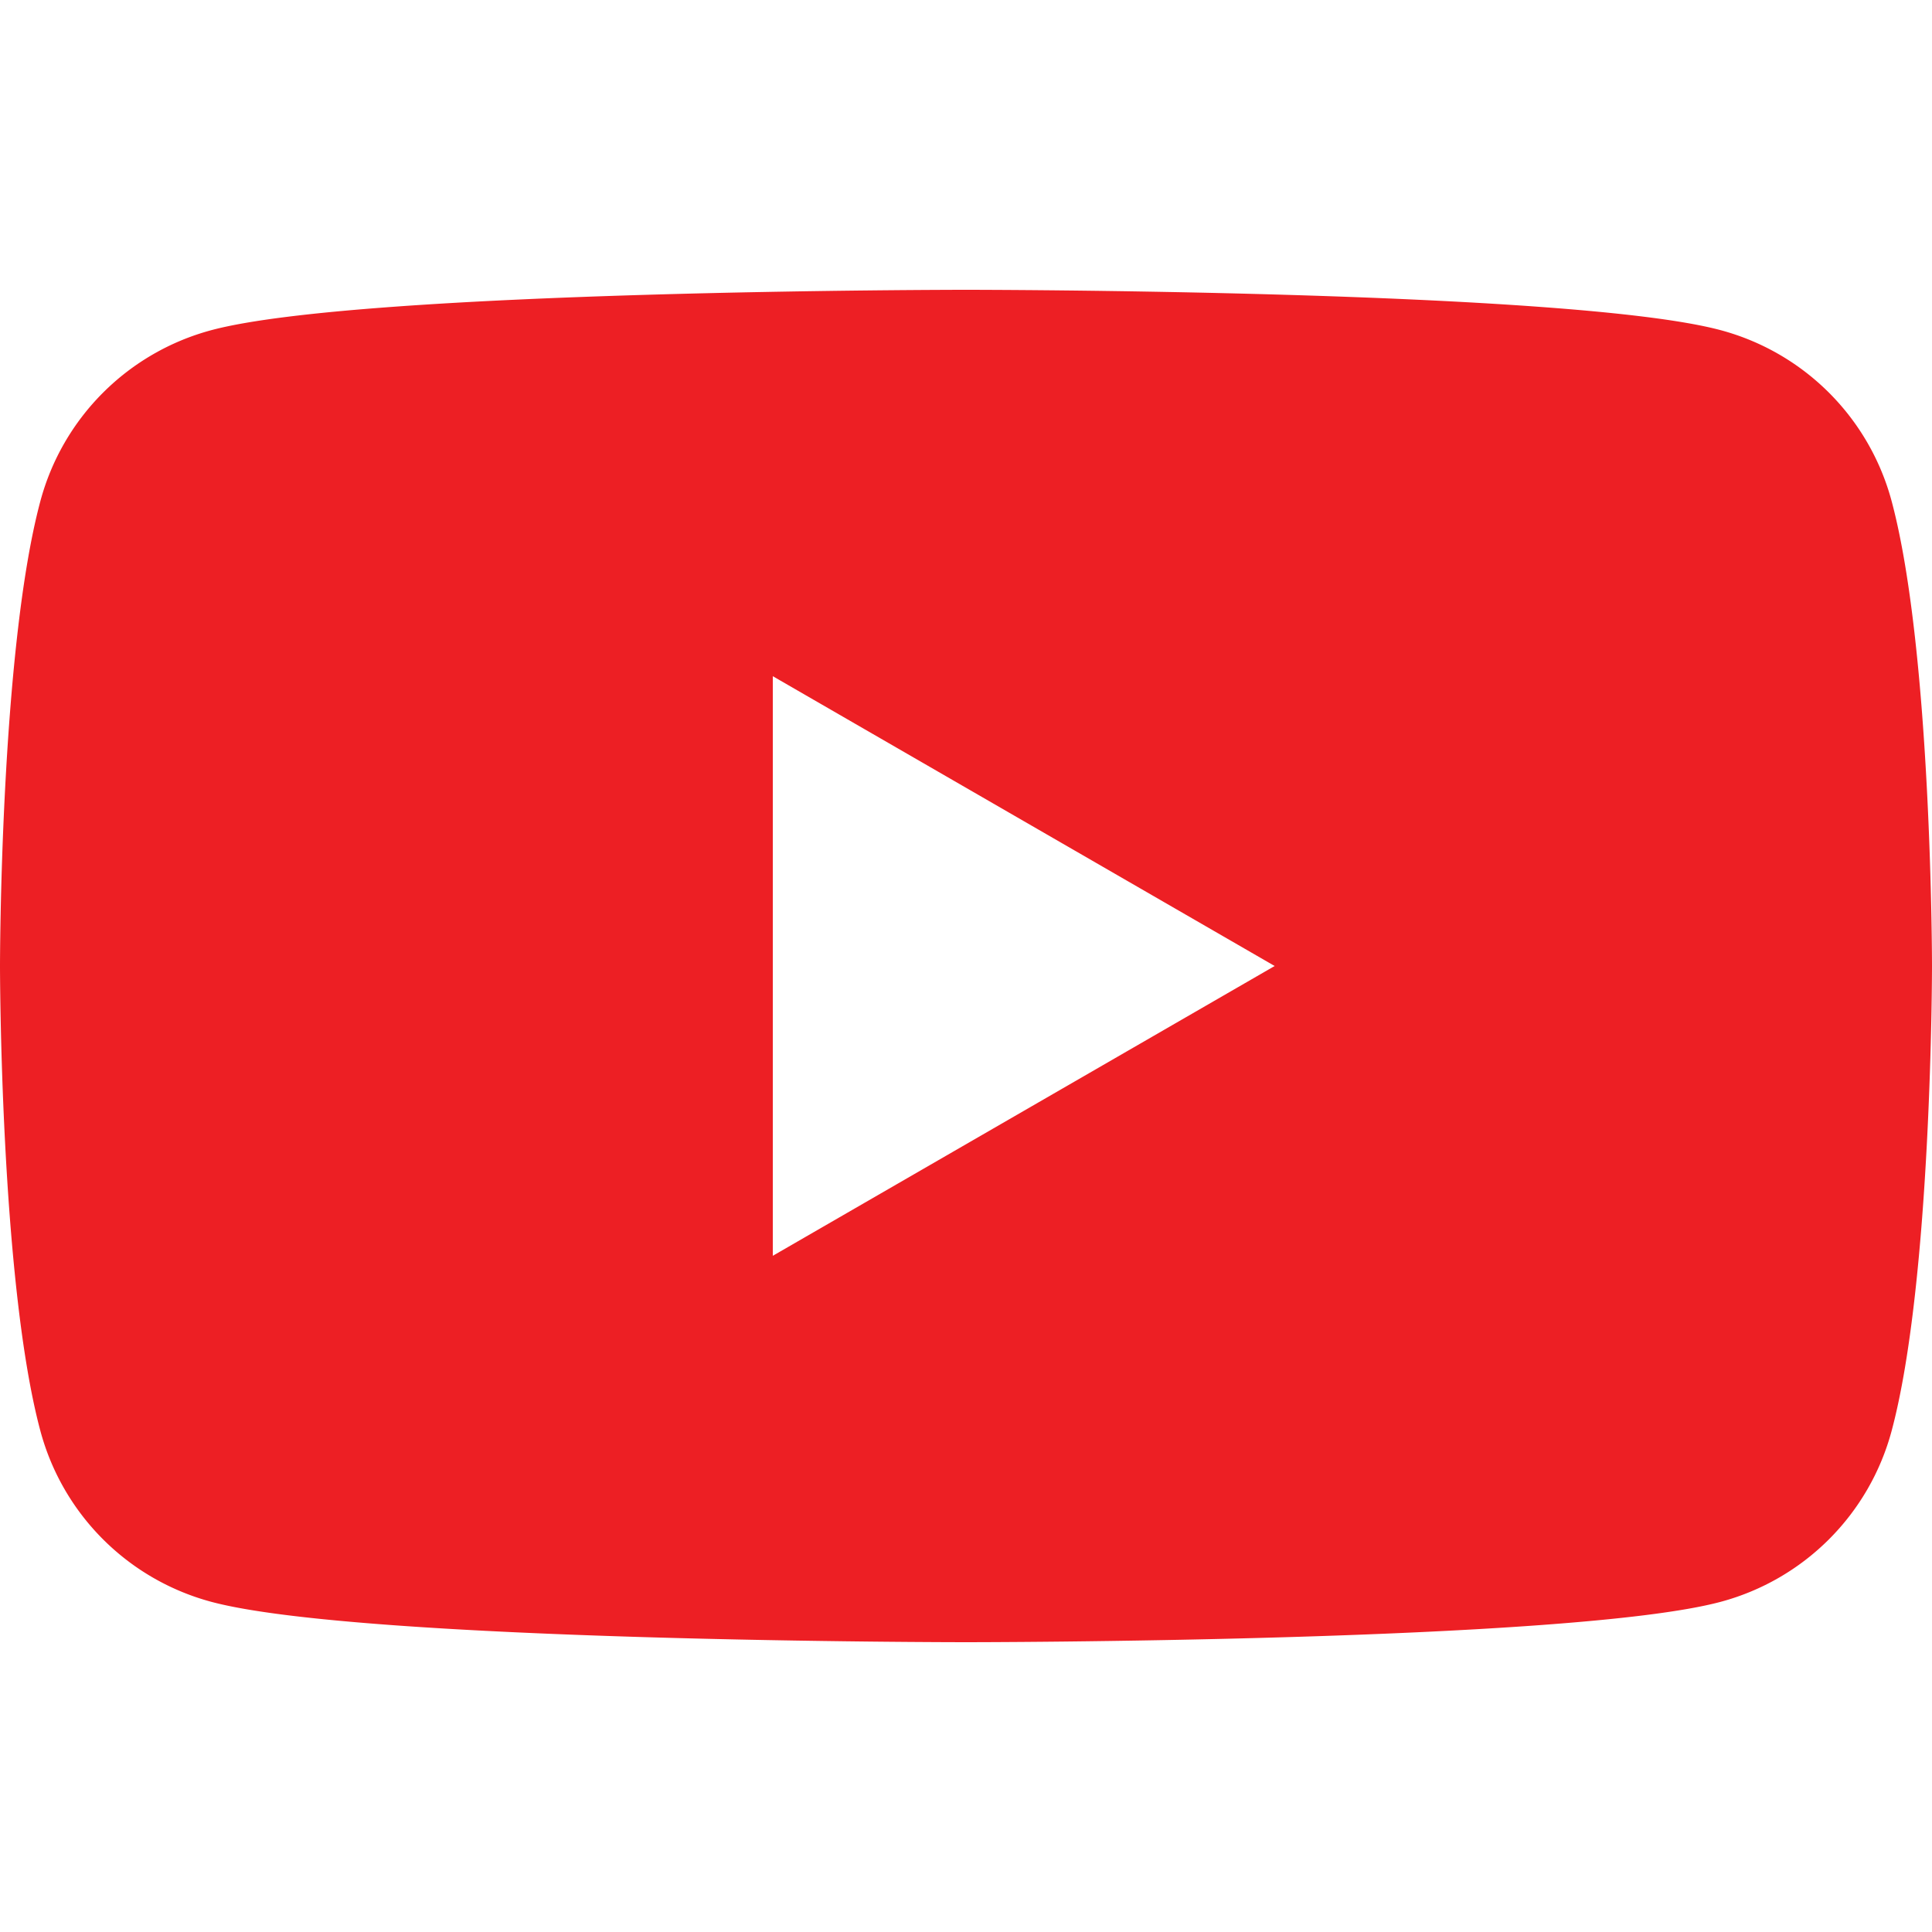 <svg xmlns="http://www.w3.org/2000/svg" viewBox="0 0 512 512">
  <path fill="#ed1f24" d="M256 76.8s-160.1 0-200 10.7a64.1 64.1 0 0 0-45.3 45.3C0 172.7 0 256 0 256s0 83.3 10.7 123.2A64.1 64.1 0 0 0 56 424.5c39.9 10.7 200 10.7 200 10.7s160.1 0 200-10.7a64.1 64.1 0 0 0 45.3-45.3C512 339.3 512 256 512 256s0-83.3-10.7-123.2A64.1 64.1 0 0 0 456 87.5c-39.9-10.7-200-10.7-200-10.7zm-51.2 102.4 133 76.8-133 76.8V179.2z"/>
</svg>
